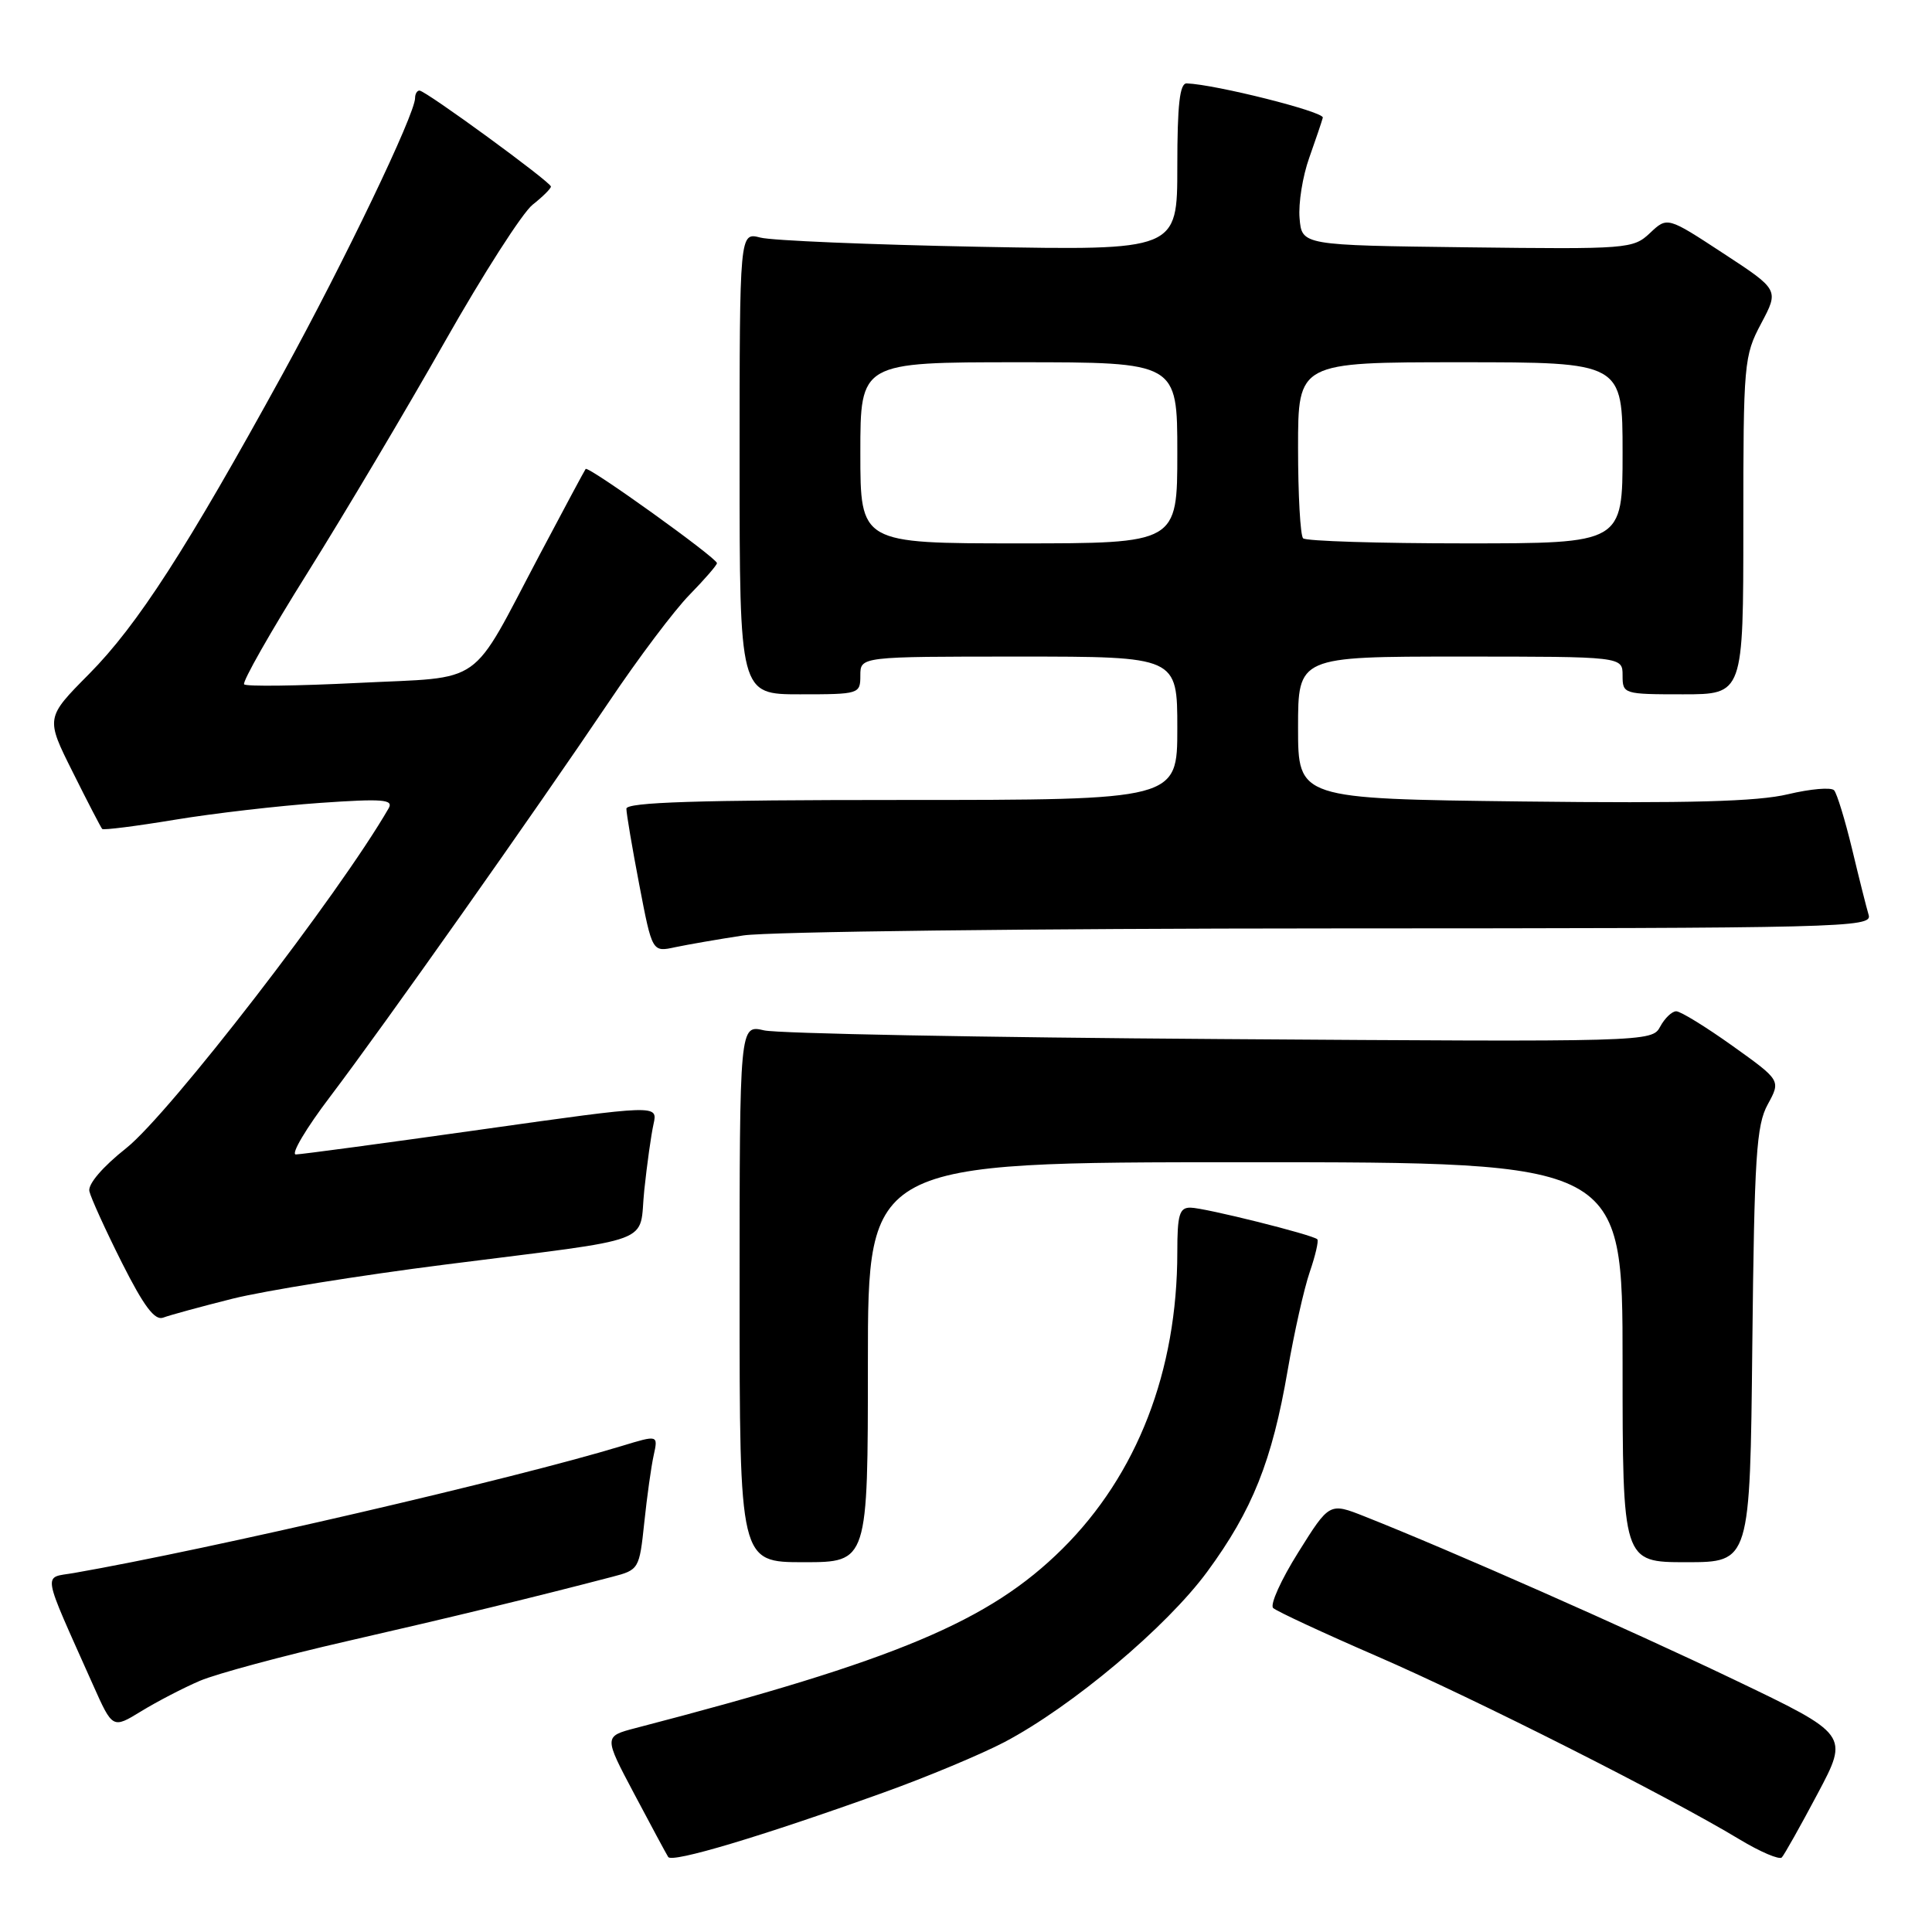 <?xml version="1.0" encoding="UTF-8" standalone="no"?>
<!DOCTYPE svg PUBLIC "-//W3C//DTD SVG 1.1//EN" "http://www.w3.org/Graphics/SVG/1.1/DTD/svg11.dtd" >
<svg xmlns="http://www.w3.org/2000/svg" xmlns:xlink="http://www.w3.org/1999/xlink" version="1.1" viewBox="0 0 256 256">
 <g >
 <path fill="currentColor"
d=" M 117.00 237.55 C 122.78 235.48 130.02 232.45 133.11 230.83 C 142.07 226.10 154.57 215.60 159.97 208.25 C 165.95 200.11 168.56 193.58 170.62 181.59 C 171.48 176.59 172.80 170.72 173.55 168.54 C 174.30 166.36 174.75 164.41 174.55 164.21 C 173.94 163.61 159.64 160.04 157.75 160.02 C 156.28 160.00 156.00 160.94 156.00 165.91 C 156.00 181.68 150.68 195.40 140.76 205.24 C 131.08 214.83 118.82 219.98 84.25 228.97 C 80.00 230.08 80.00 230.08 84.04 237.70 C 86.26 241.89 88.28 245.65 88.54 246.06 C 89.04 246.88 100.82 243.36 117.00 237.55 Z  M 240.84 237.68 C 245.00 229.85 245.00 229.85 229.75 222.55 C 215.74 215.84 192.20 205.44 180.83 200.94 C 176.16 199.09 176.16 199.09 172.03 205.69 C 169.75 209.32 168.25 212.64 168.70 213.07 C 169.14 213.49 175.35 216.38 182.50 219.48 C 195.52 225.13 221.11 238.06 230.50 243.73 C 233.25 245.39 235.77 246.46 236.10 246.12 C 236.42 245.78 238.56 241.98 240.84 237.68 Z  M 26.50 222.71 C 28.70 221.78 37.47 219.41 46.00 217.46 C 59.98 214.26 70.86 211.62 81.11 208.94 C 84.66 208.02 84.72 207.91 85.37 201.75 C 85.73 198.31 86.29 194.29 86.62 192.82 C 87.21 190.13 87.21 190.13 82.35 191.61 C 68.11 195.94 27.83 205.28 9.80 208.43 C 5.65 209.15 5.41 207.75 12.34 223.29 C 14.92 229.07 14.92 229.07 18.71 226.75 C 20.80 225.47 24.30 223.65 26.50 222.71 Z  M 115.00 180.50 C 115.00 154.00 115.00 154.00 165.00 154.00 C 215.00 154.00 215.00 154.00 215.00 180.50 C 215.00 207.00 215.00 207.00 223.44 207.00 C 231.89 207.00 231.89 207.00 232.19 178.25 C 232.46 153.22 232.72 149.09 234.24 146.33 C 235.97 143.16 235.97 143.16 229.56 138.58 C 226.03 136.06 222.68 134.00 222.11 134.00 C 221.54 134.00 220.58 134.92 219.98 136.04 C 218.90 138.06 218.43 138.07 161.69 137.68 C 130.24 137.47 103.04 136.95 101.25 136.53 C 98.00 135.77 98.00 135.77 98.00 171.39 C 98.00 207.00 98.00 207.00 106.50 207.00 C 115.00 207.00 115.00 207.00 115.00 180.50 Z  M 30.83 172.08 C 35.05 171.03 47.72 168.99 59.00 167.56 C 87.54 163.93 84.60 165.03 85.37 157.70 C 85.73 154.29 86.28 150.35 86.60 148.93 C 87.16 146.37 87.16 146.37 63.83 149.66 C 51.00 151.47 39.92 152.96 39.21 152.97 C 38.49 152.99 40.55 149.51 43.79 145.25 C 50.86 135.92 70.91 107.52 80.69 93.00 C 84.57 87.22 89.38 80.83 91.38 78.80 C 93.37 76.76 95.00 74.88 95.00 74.62 C 95.00 73.94 77.95 61.70 77.60 62.14 C 77.45 62.34 74.71 67.45 71.51 73.50 C 62.11 91.29 64.45 89.64 47.46 90.49 C 39.44 90.89 32.64 90.98 32.35 90.68 C 32.06 90.39 35.85 83.71 40.79 75.83 C 45.72 67.95 53.89 54.19 58.95 45.26 C 64.01 36.33 69.24 28.17 70.58 27.12 C 71.91 26.07 73.00 24.99 73.00 24.72 C 73.00 24.13 56.40 12.00 55.58 12.00 C 55.26 12.00 55.00 12.45 55.00 12.99 C 55.00 15.13 45.64 34.63 37.49 49.49 C 24.73 72.73 18.21 82.84 11.80 89.31 C 6.04 95.12 6.04 95.12 9.64 102.31 C 11.61 106.27 13.37 109.65 13.54 109.84 C 13.70 110.02 18.04 109.47 23.17 108.62 C 28.30 107.77 36.96 106.77 42.40 106.39 C 50.73 105.81 52.17 105.93 51.50 107.10 C 44.96 118.45 22.44 147.60 16.72 152.14 C 13.60 154.61 11.64 156.90 11.84 157.84 C 12.03 158.70 13.96 162.95 16.14 167.29 C 19.07 173.11 20.51 175.02 21.63 174.59 C 22.47 174.27 26.61 173.14 30.83 172.08 Z  M 98.50 123.95 C 101.80 123.45 136.82 123.03 176.32 123.02 C 244.24 123.00 248.11 122.91 247.61 121.25 C 247.32 120.29 246.33 116.35 245.41 112.50 C 244.48 108.65 243.41 105.15 243.03 104.72 C 242.65 104.29 239.90 104.53 236.92 105.24 C 232.89 106.21 223.85 106.46 201.75 106.20 C 172.00 105.84 172.00 105.84 172.00 96.42 C 172.00 87.00 172.00 87.00 193.50 87.00 C 215.00 87.00 215.00 87.00 215.00 89.50 C 215.00 91.96 215.13 92.00 223.00 92.00 C 231.00 92.00 231.00 92.00 231.00 69.65 C 231.00 48.07 231.08 47.15 233.37 42.85 C 235.73 38.40 235.73 38.40 228.33 33.56 C 220.93 28.71 220.93 28.71 218.63 30.88 C 216.40 32.98 215.69 33.03 194.41 32.77 C 172.50 32.50 172.50 32.50 172.20 28.91 C 172.03 26.94 172.61 23.34 173.48 20.91 C 174.34 18.49 175.15 16.09 175.28 15.59 C 175.47 14.81 161.07 11.19 157.25 11.05 C 156.32 11.01 156.00 13.86 156.00 22.10 C 156.00 33.19 156.00 33.19 129.75 32.70 C 115.31 32.42 102.26 31.88 100.75 31.48 C 98.00 30.77 98.00 30.77 98.00 61.38 C 98.00 92.00 98.00 92.00 106.00 92.00 C 113.87 92.00 114.00 91.96 114.00 89.50 C 114.00 87.00 114.00 87.00 135.00 87.00 C 156.00 87.00 156.00 87.00 156.00 96.50 C 156.00 106.00 156.00 106.00 119.50 106.00 C 92.41 106.00 83.00 106.30 83.00 107.16 C 83.00 107.80 83.77 112.34 84.71 117.25 C 86.42 126.17 86.42 126.17 89.46 125.51 C 91.13 125.16 95.20 124.45 98.50 123.95 Z  M 114.00 60.00 C 114.00 48.00 114.00 48.00 135.00 48.00 C 156.00 48.00 156.00 48.00 156.00 60.00 C 156.00 72.00 156.00 72.00 135.00 72.00 C 114.00 72.00 114.00 72.00 114.00 60.00 Z  M 172.67 71.33 C 172.30 70.97 172.00 65.57 172.00 59.33 C 172.00 48.00 172.00 48.00 193.50 48.00 C 215.00 48.00 215.00 48.00 215.00 60.00 C 215.00 72.00 215.00 72.00 194.17 72.00 C 182.71 72.00 173.03 71.70 172.67 71.33 Z "/>
</g>
</svg>